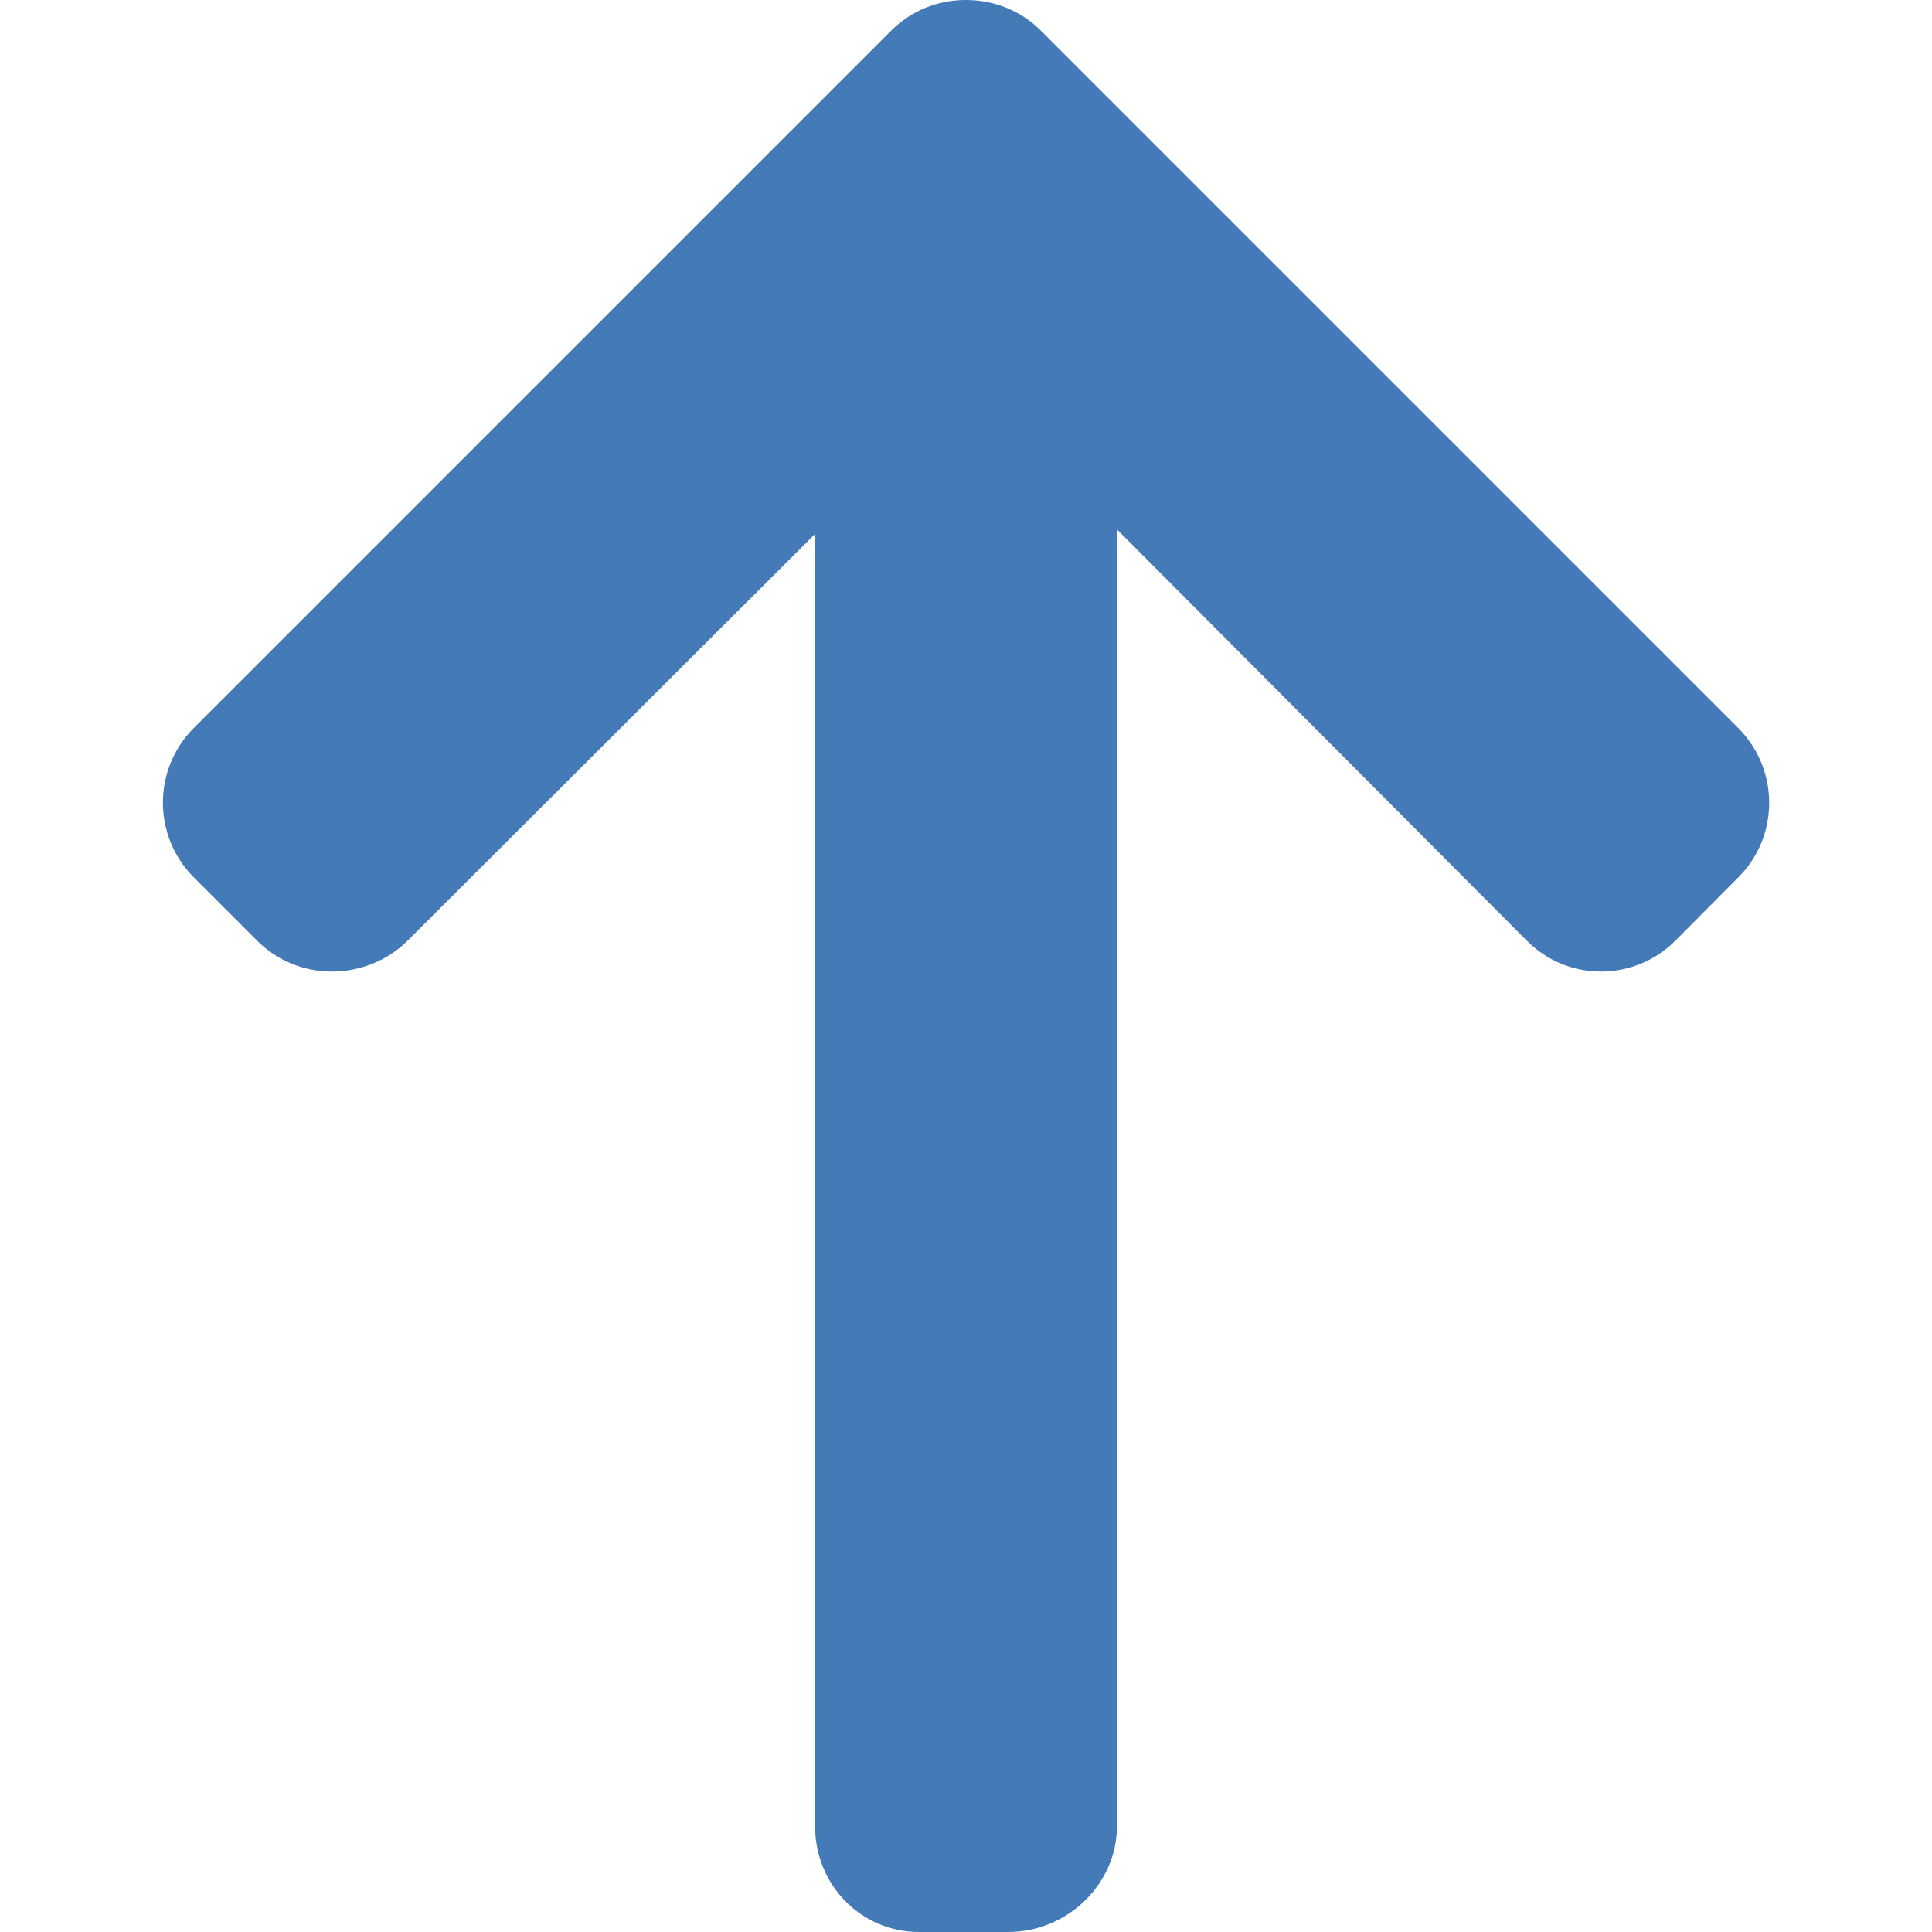 <svg width="16" height="16" viewBox="0 0 16 16" fill="none" xmlns="http://www.w3.org/2000/svg">
<path d="M14.395 6.029L8.621 0.255C8.457 0.09 8.237 0 7.998 0C7.764 0 7.544 0.09 7.379 0.255L1.605 6.029C1.264 6.37 1.264 6.925 1.605 7.266L2.13 7.791C2.294 7.955 2.514 8.046 2.748 8.046C2.983 8.046 3.21 7.955 3.375 7.791L6.75 4.422V15.124C6.75 15.607 7.128 16 7.61 16H8.352C8.834 16 9.25 15.607 9.25 15.124V4.384L12.645 7.791C12.81 7.955 13.024 8.046 13.258 8.046C13.492 8.046 13.709 7.955 13.874 7.791L14.396 7.266C14.738 6.925 14.736 6.37 14.395 6.029Z" fill="#447AB8"/>
</svg>
